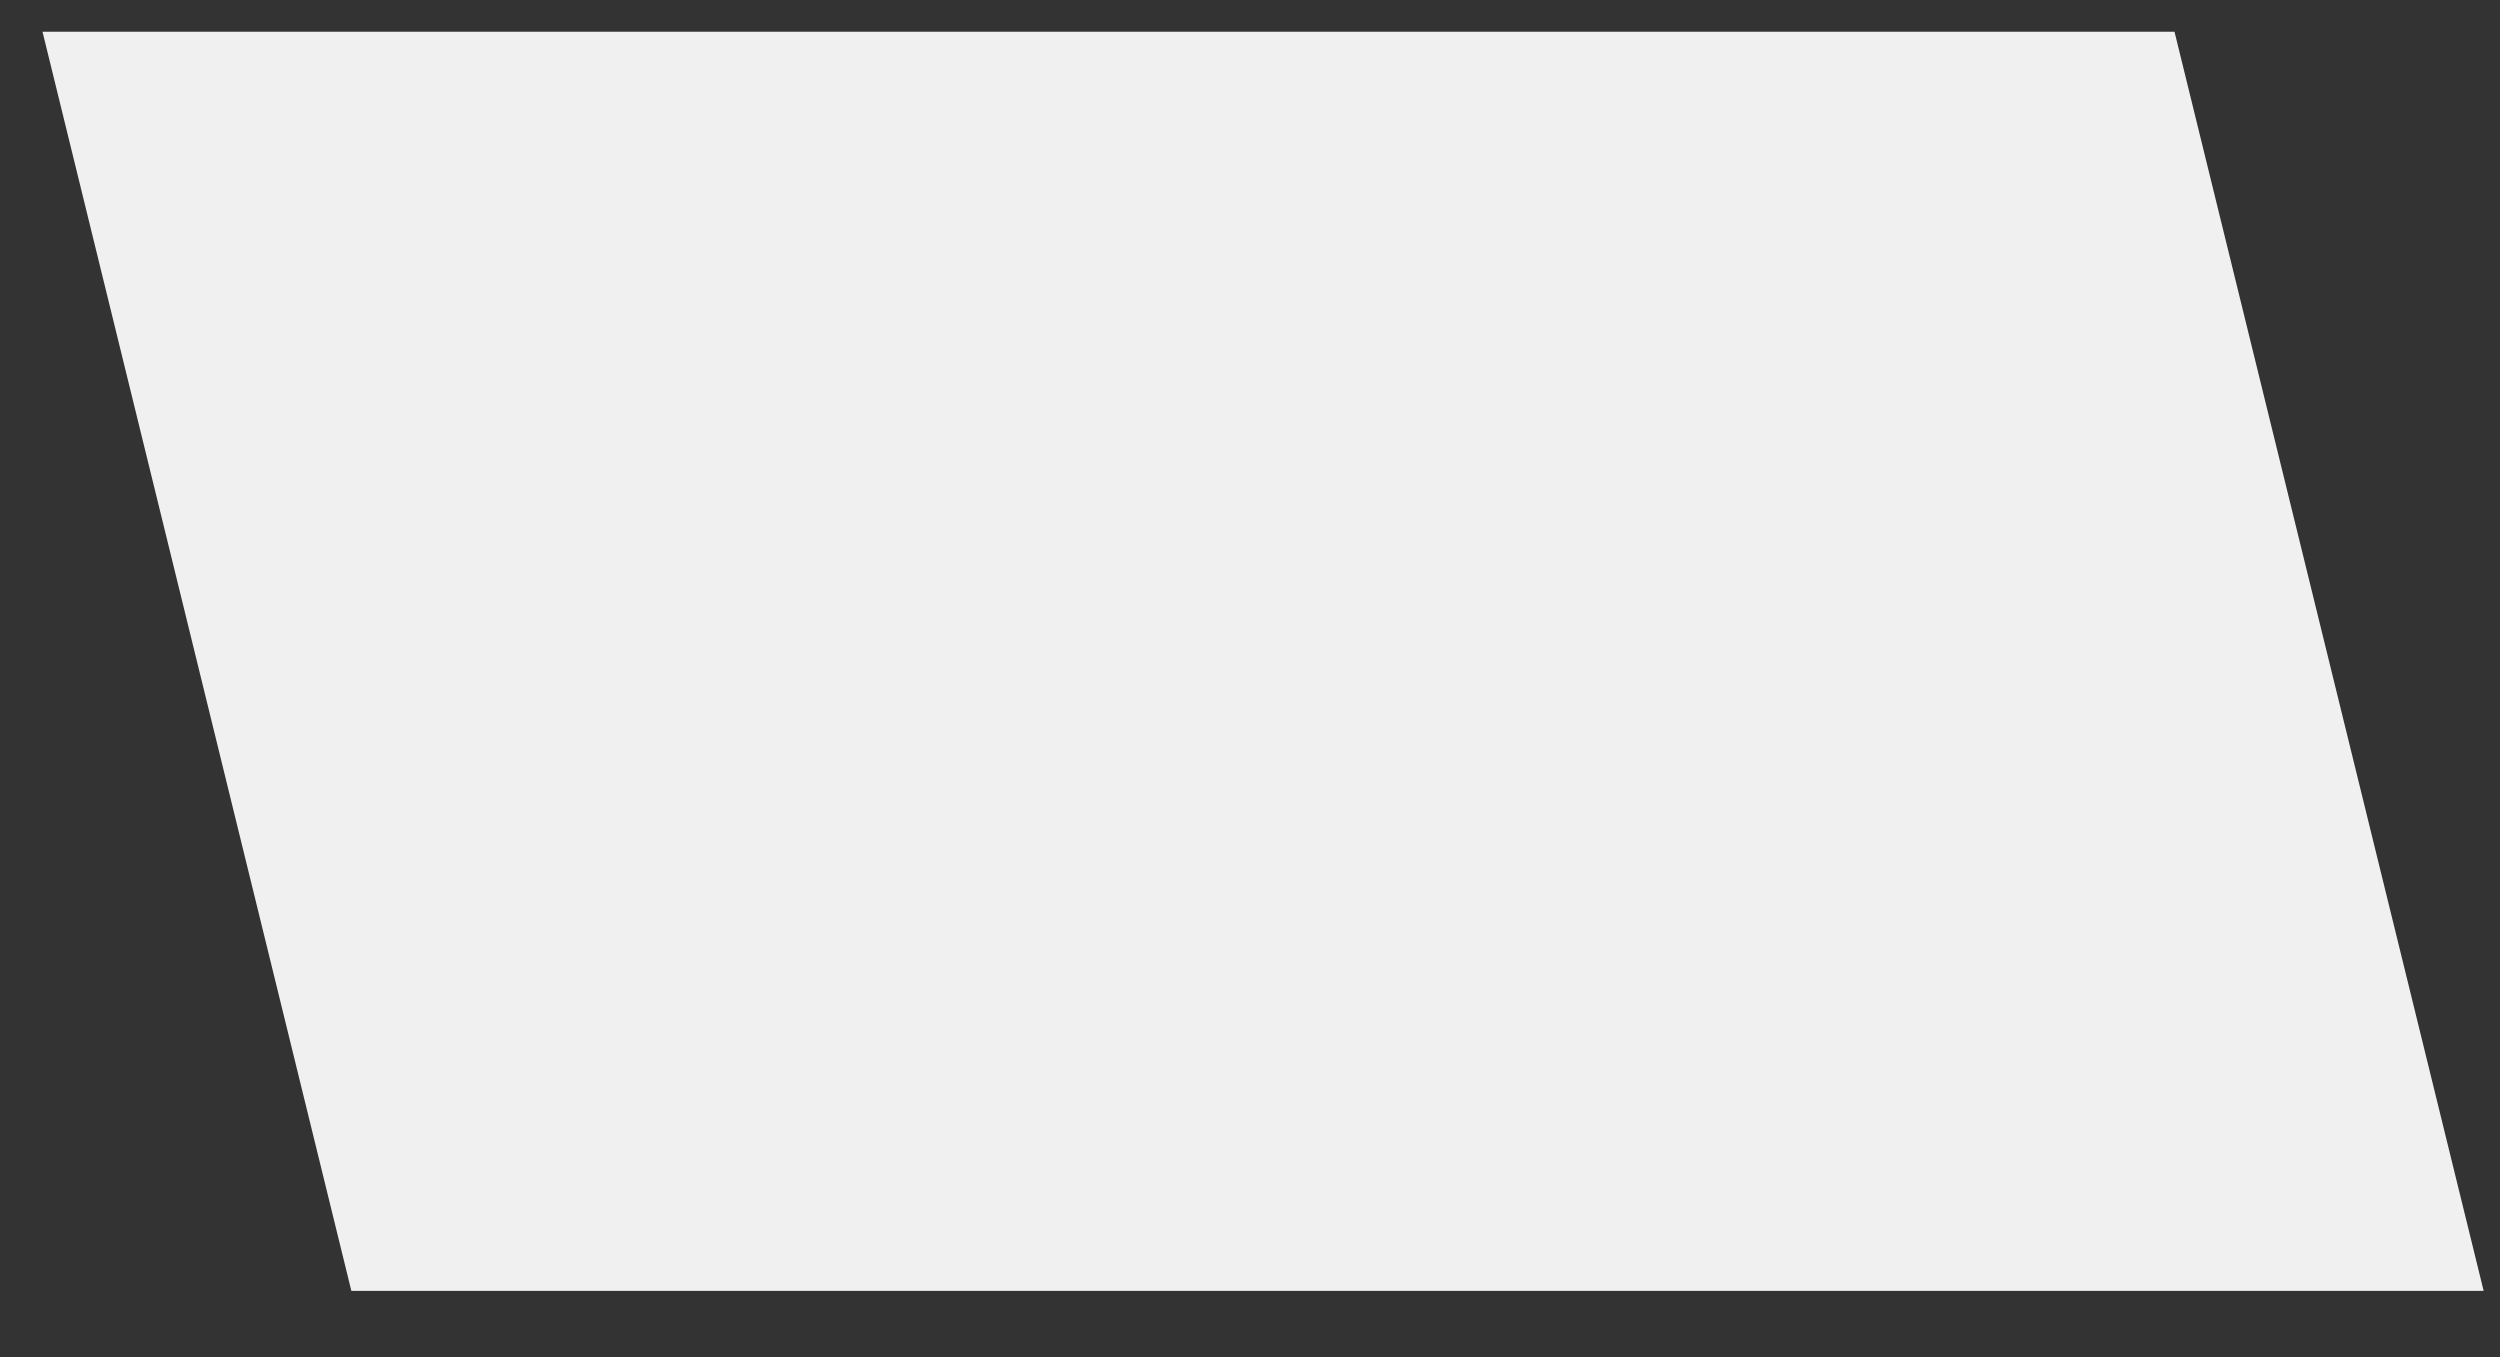 <?xml version="1.0" encoding="UTF-8" standalone="no"?><svg width='35' height='19' viewBox='0 0 35 19' fill='none' xmlns='http://www.w3.org/2000/svg'>
<rect x="0" y="0" width="35" height="19" fill="#333333" stroke="none"/>
<path d='M0.595 0.444H30.443L34.771 18.072H4.919L0.595 0.444Z' fill='#F0F0F0'/>
</svg>
